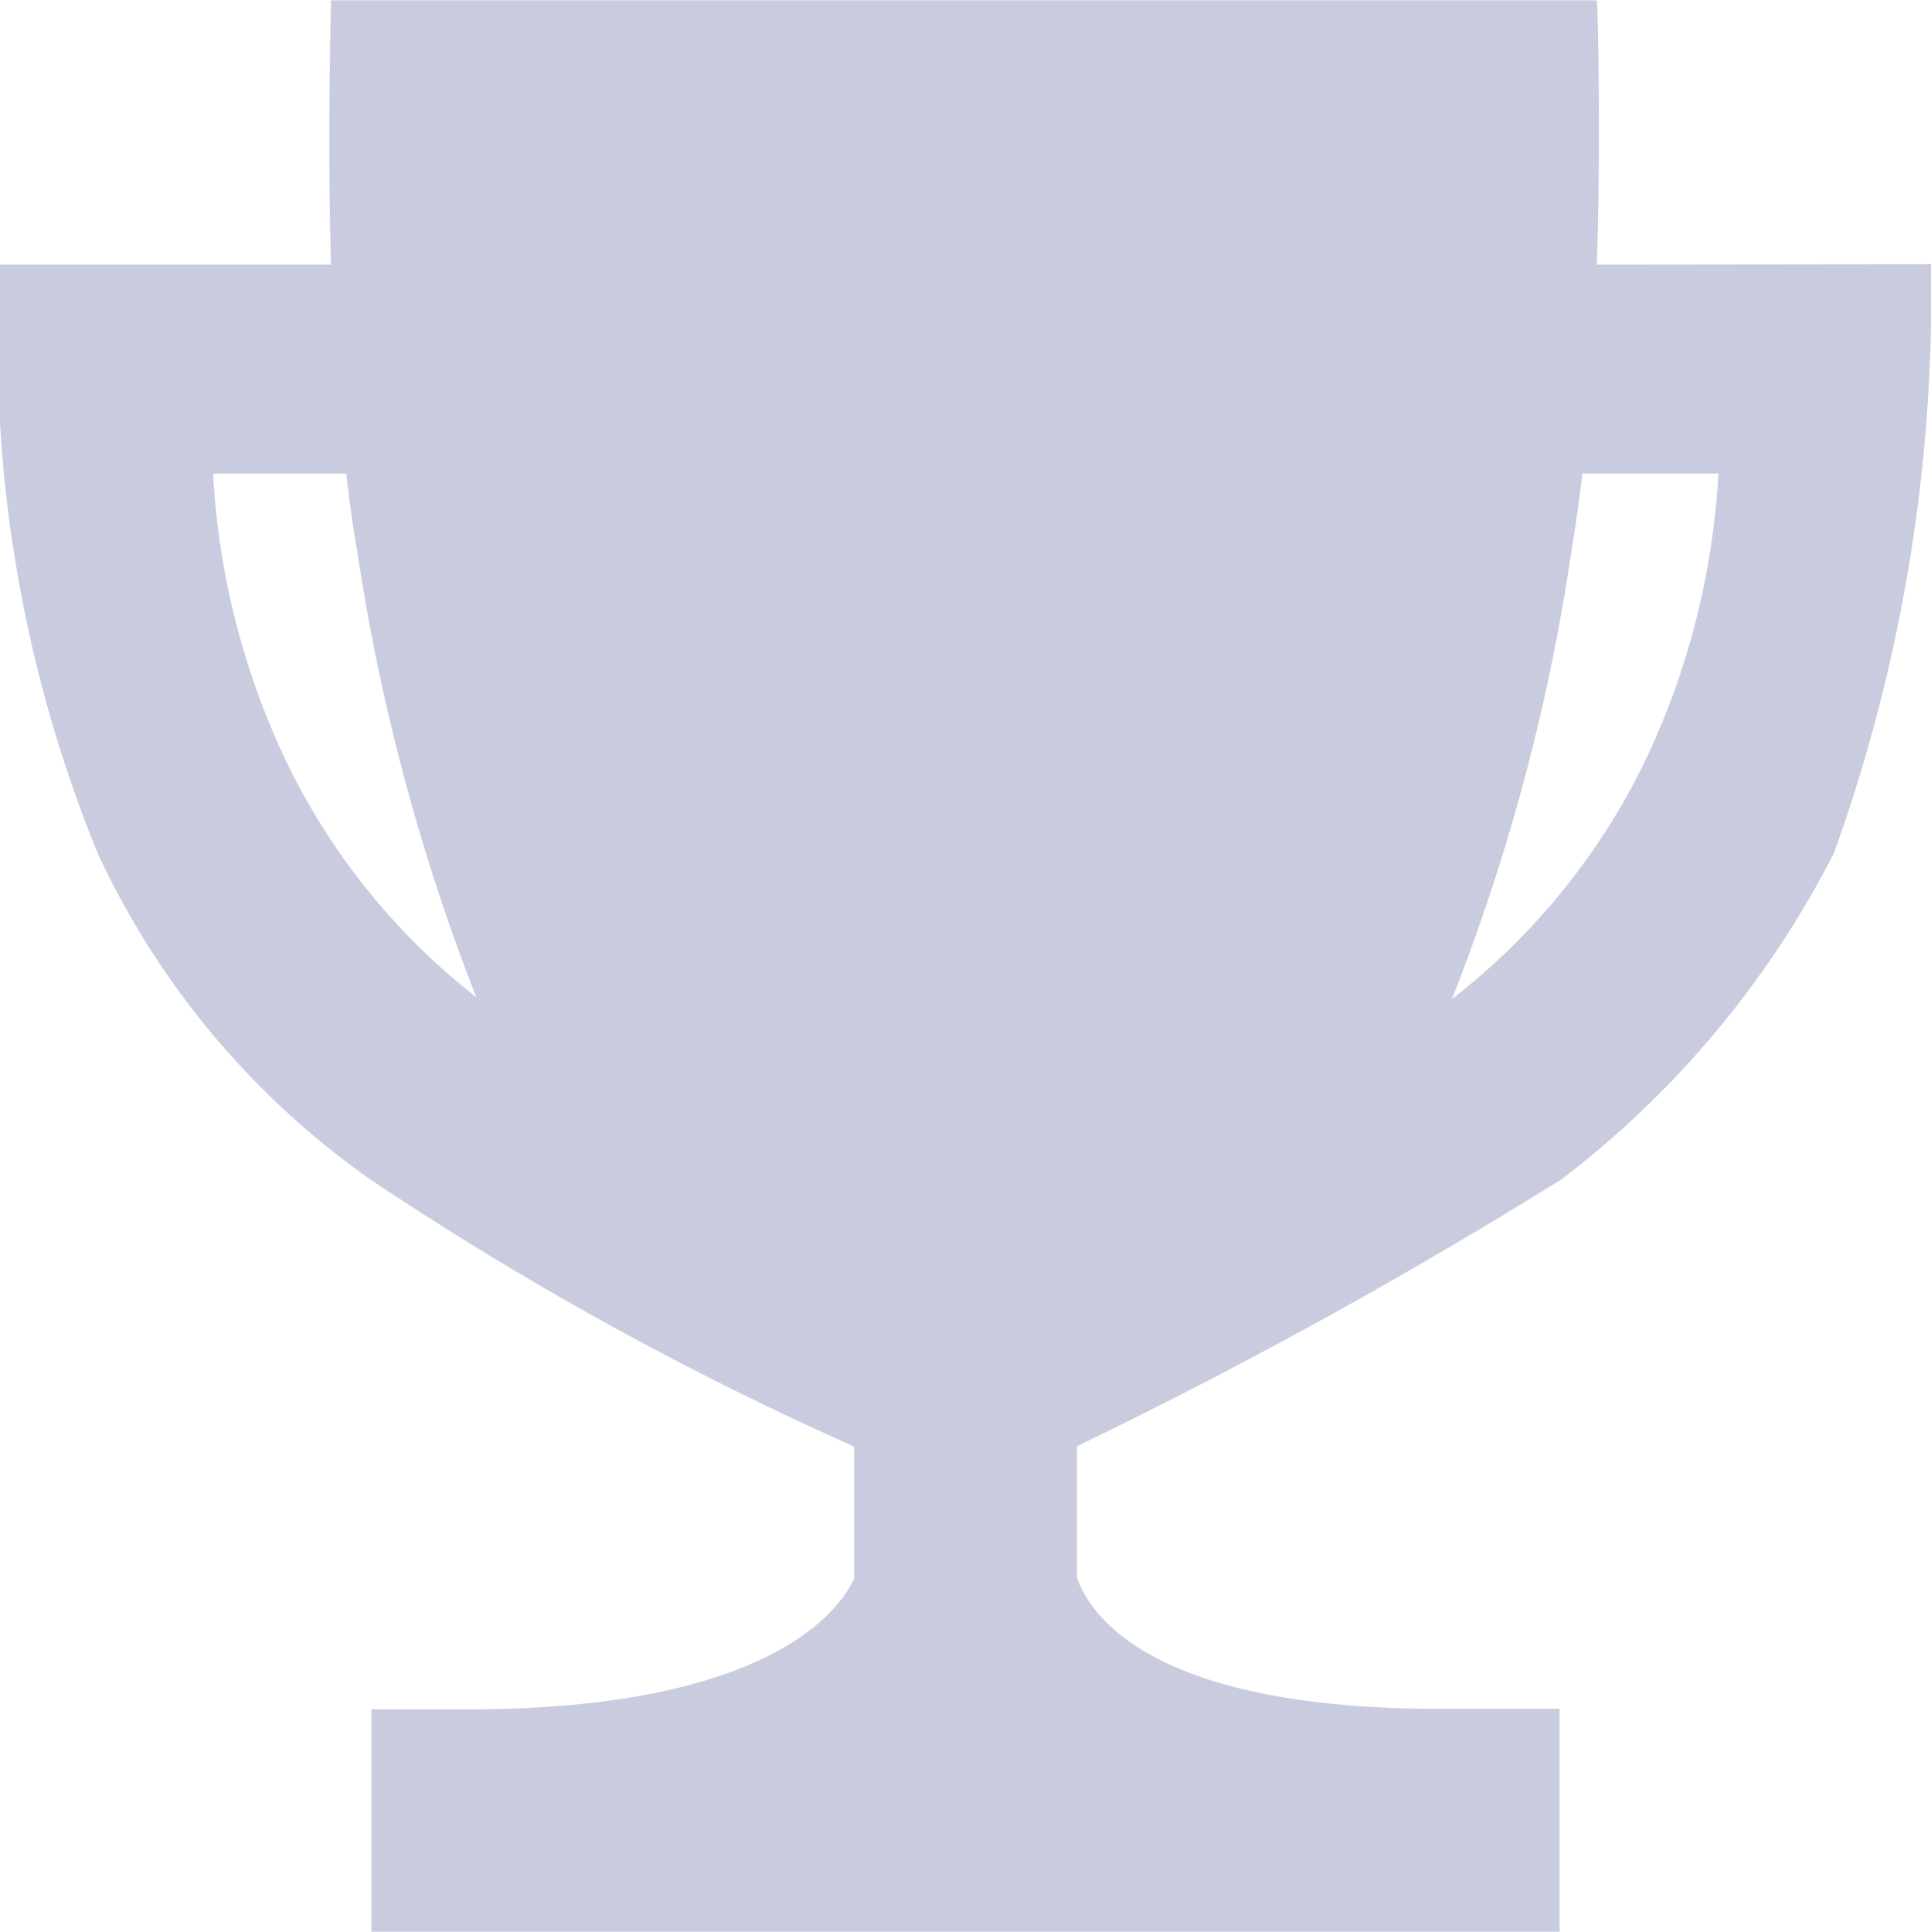 <svg xmlns="http://www.w3.org/2000/svg" width="18.995" height="19" viewBox="0 0 18.995 19">
  <path id="Icon_ionic-md-trophy" data-name="Icon ionic-md-trophy" d="M19.083,5.978c.041-1.233.009-2.557,0-2.6H6.631c0,.046-.037,1.37,0,2.6H3.375a13.255,13.255,0,0,0,.959,5.785,8.069,8.069,0,0,0,2.68,3.21,31.8,31.8,0,0,0,4.763,2.63V18.9c-.21.457-1.073,1.288-3.8,1.288H7.028v2.192H18.717V20.183H17.544c-2.772,0-3.425-.872-3.575-1.288V17.6a50.987,50.987,0,0,0,4.767-2.626,9.423,9.423,0,0,0,2.68-3.21,16.221,16.221,0,0,0,.954-5.79ZM6.188,10.859a7.527,7.527,0,0,1-.717-2.826H6.781c.032.274.064.516.105.744A20.224,20.224,0,0,0,8.06,13.183,6.55,6.55,0,0,1,6.188,10.859Zm13.37,0a6.6,6.6,0,0,1-1.9,2.342,19.941,19.941,0,0,0,1.178-4.425c.037-.228.073-.47.105-.744h1.338A7.528,7.528,0,0,1,19.558,10.859Z" transform="translate(-3.375 -3.375)" fill="#c9ccde"/>
</svg>
